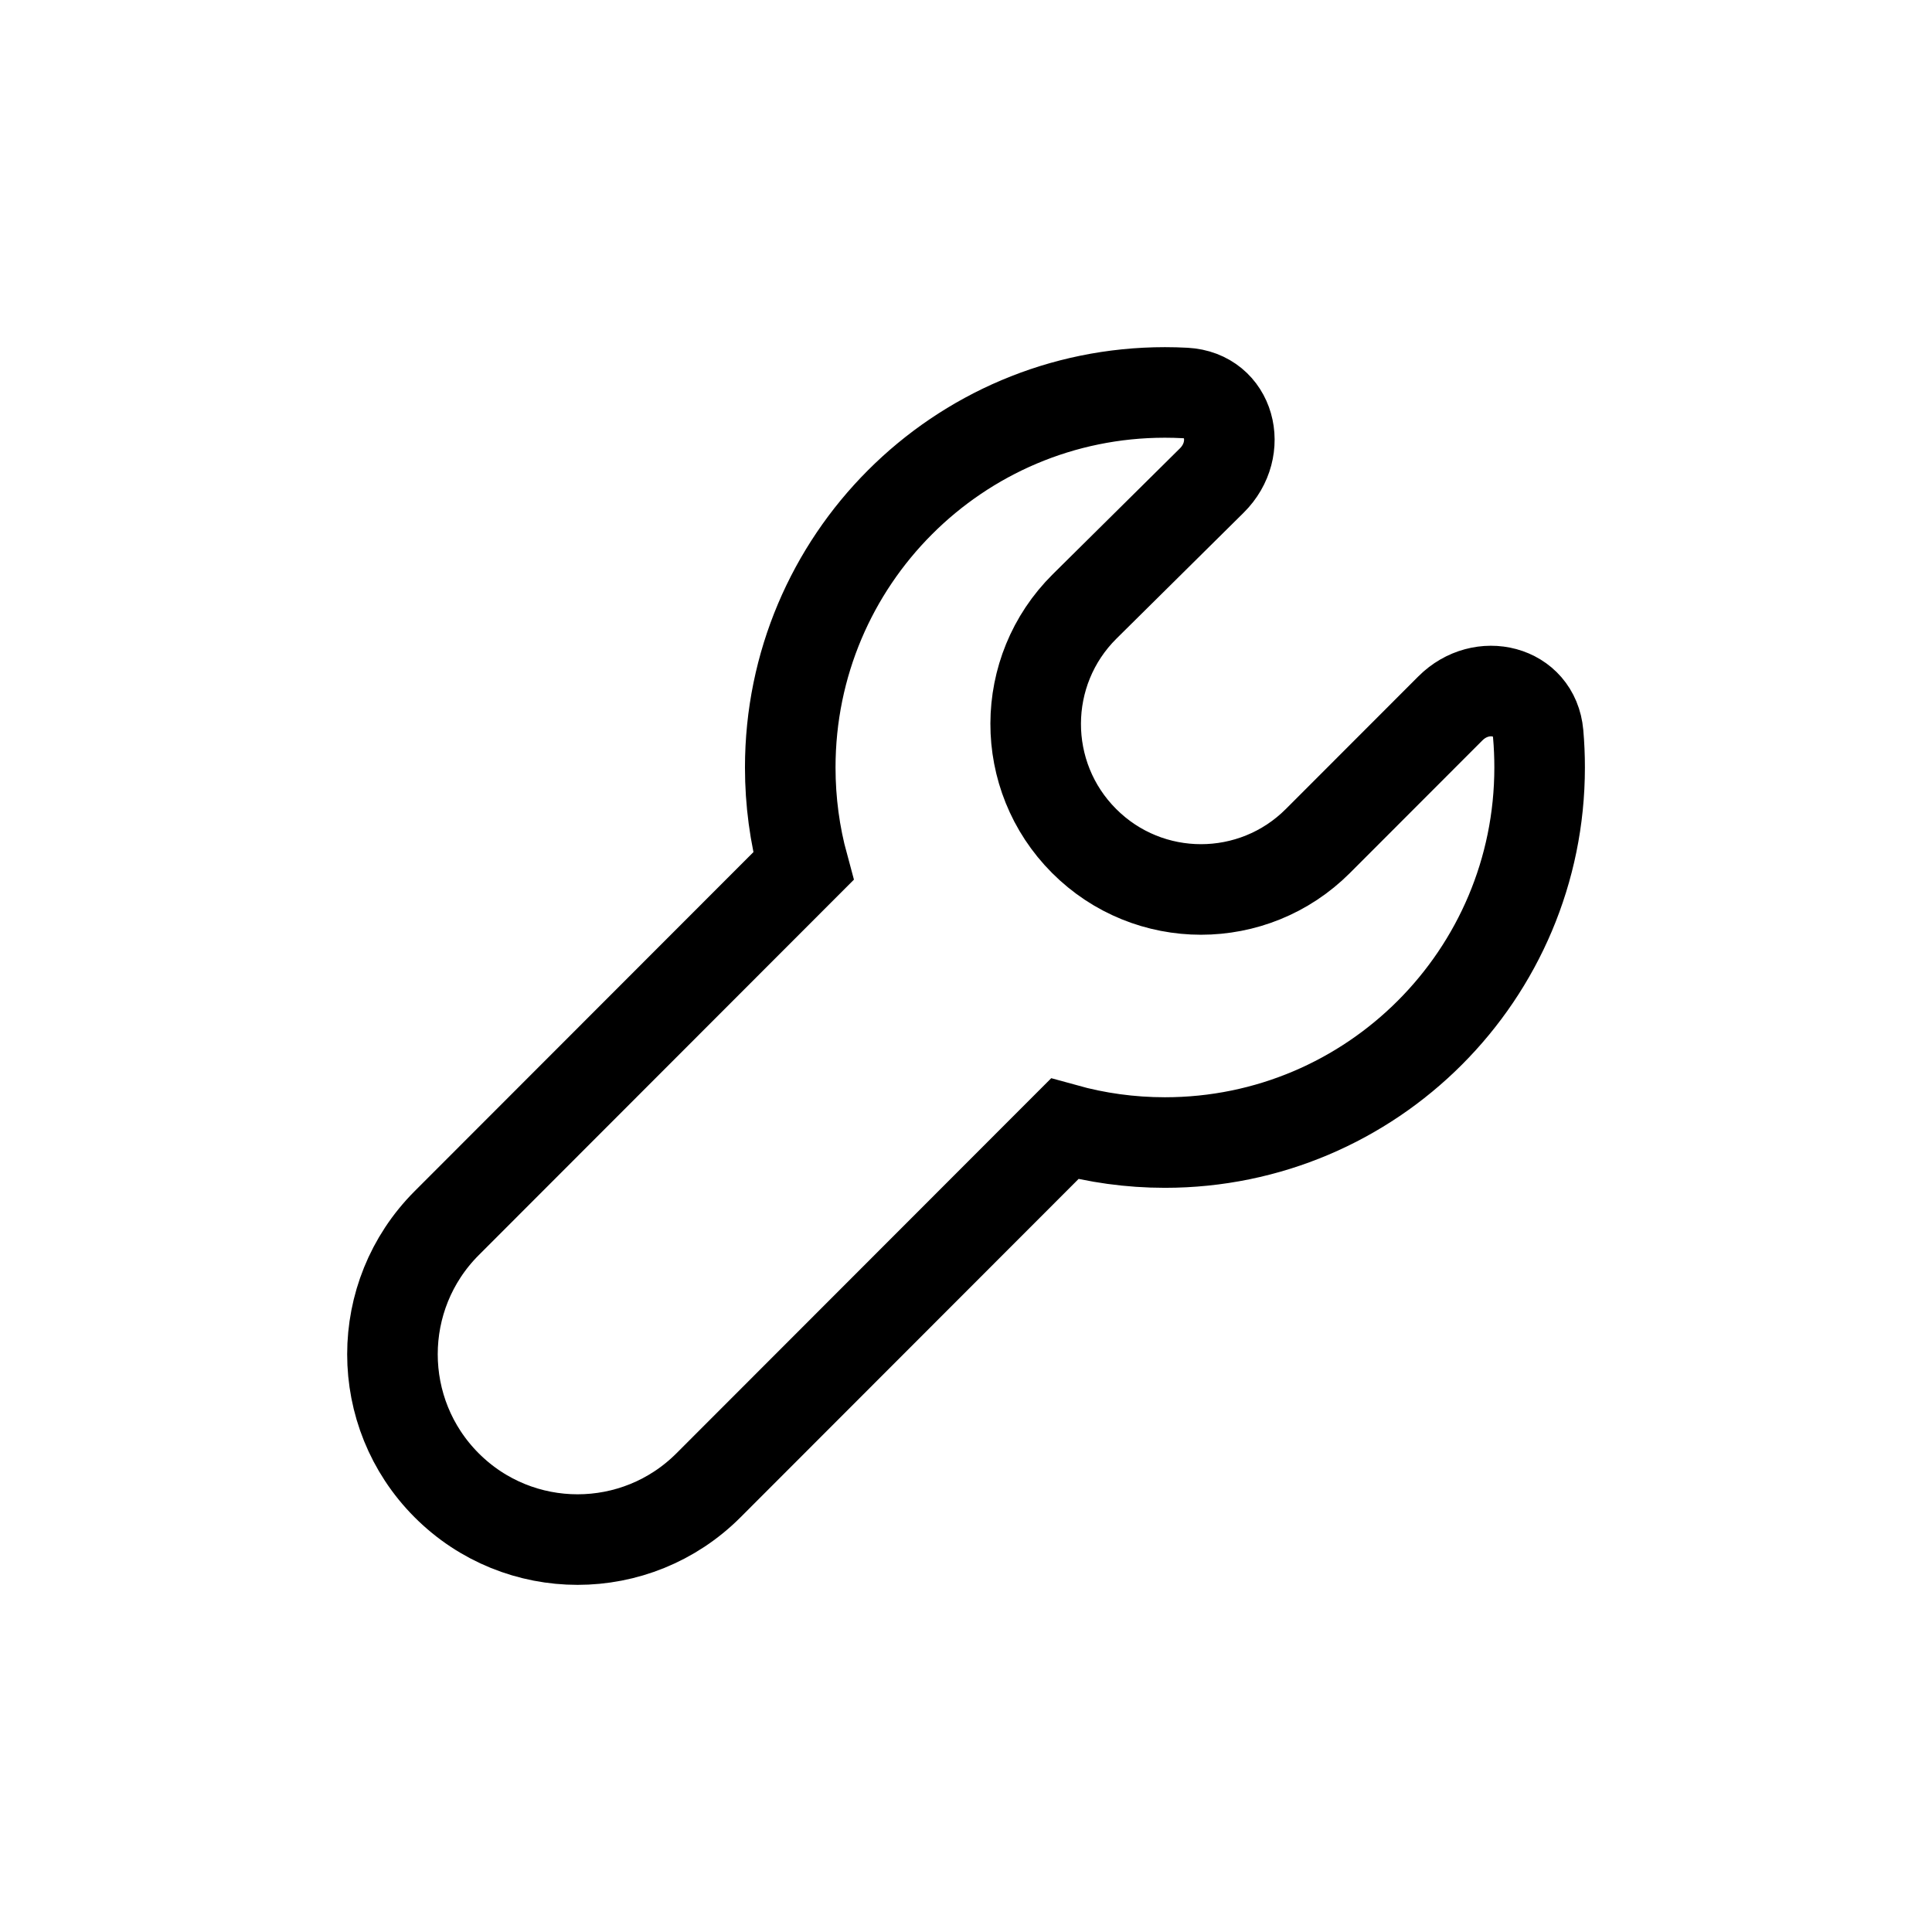 <svg width="16" height="16" viewBox="0 0 32 32" fill="none" xmlns="http://www.w3.org/2000/svg">
<g id="Software=wrench">
<path id="wrench" d="M17.956 13.929C16.883 12.855 16.887 11.112 17.966 10.043L20.071 7.959C20.602 7.433 20.377 6.549 19.63 6.509C19.519 6.503 19.407 6.5 19.295 6.5C15.867 6.5 13.089 9.281 13.089 12.712C13.089 13.278 13.164 13.826 13.306 14.347L7.398 20.26C6.201 21.459 6.201 23.402 7.398 24.601C8.596 25.8 10.537 25.8 11.735 24.601L17.633 18.698C18.162 18.845 18.719 18.924 19.295 18.924C22.723 18.924 25.501 16.142 25.501 12.712C25.501 12.524 25.493 12.338 25.477 12.155C25.412 11.424 24.541 11.214 24.023 11.733L21.829 13.929C20.759 15 19.025 15 17.956 13.929Z" stroke="black" stroke-width="1.5px" vector-effect="non-scaling-stroke"/>
</g>
</svg>

